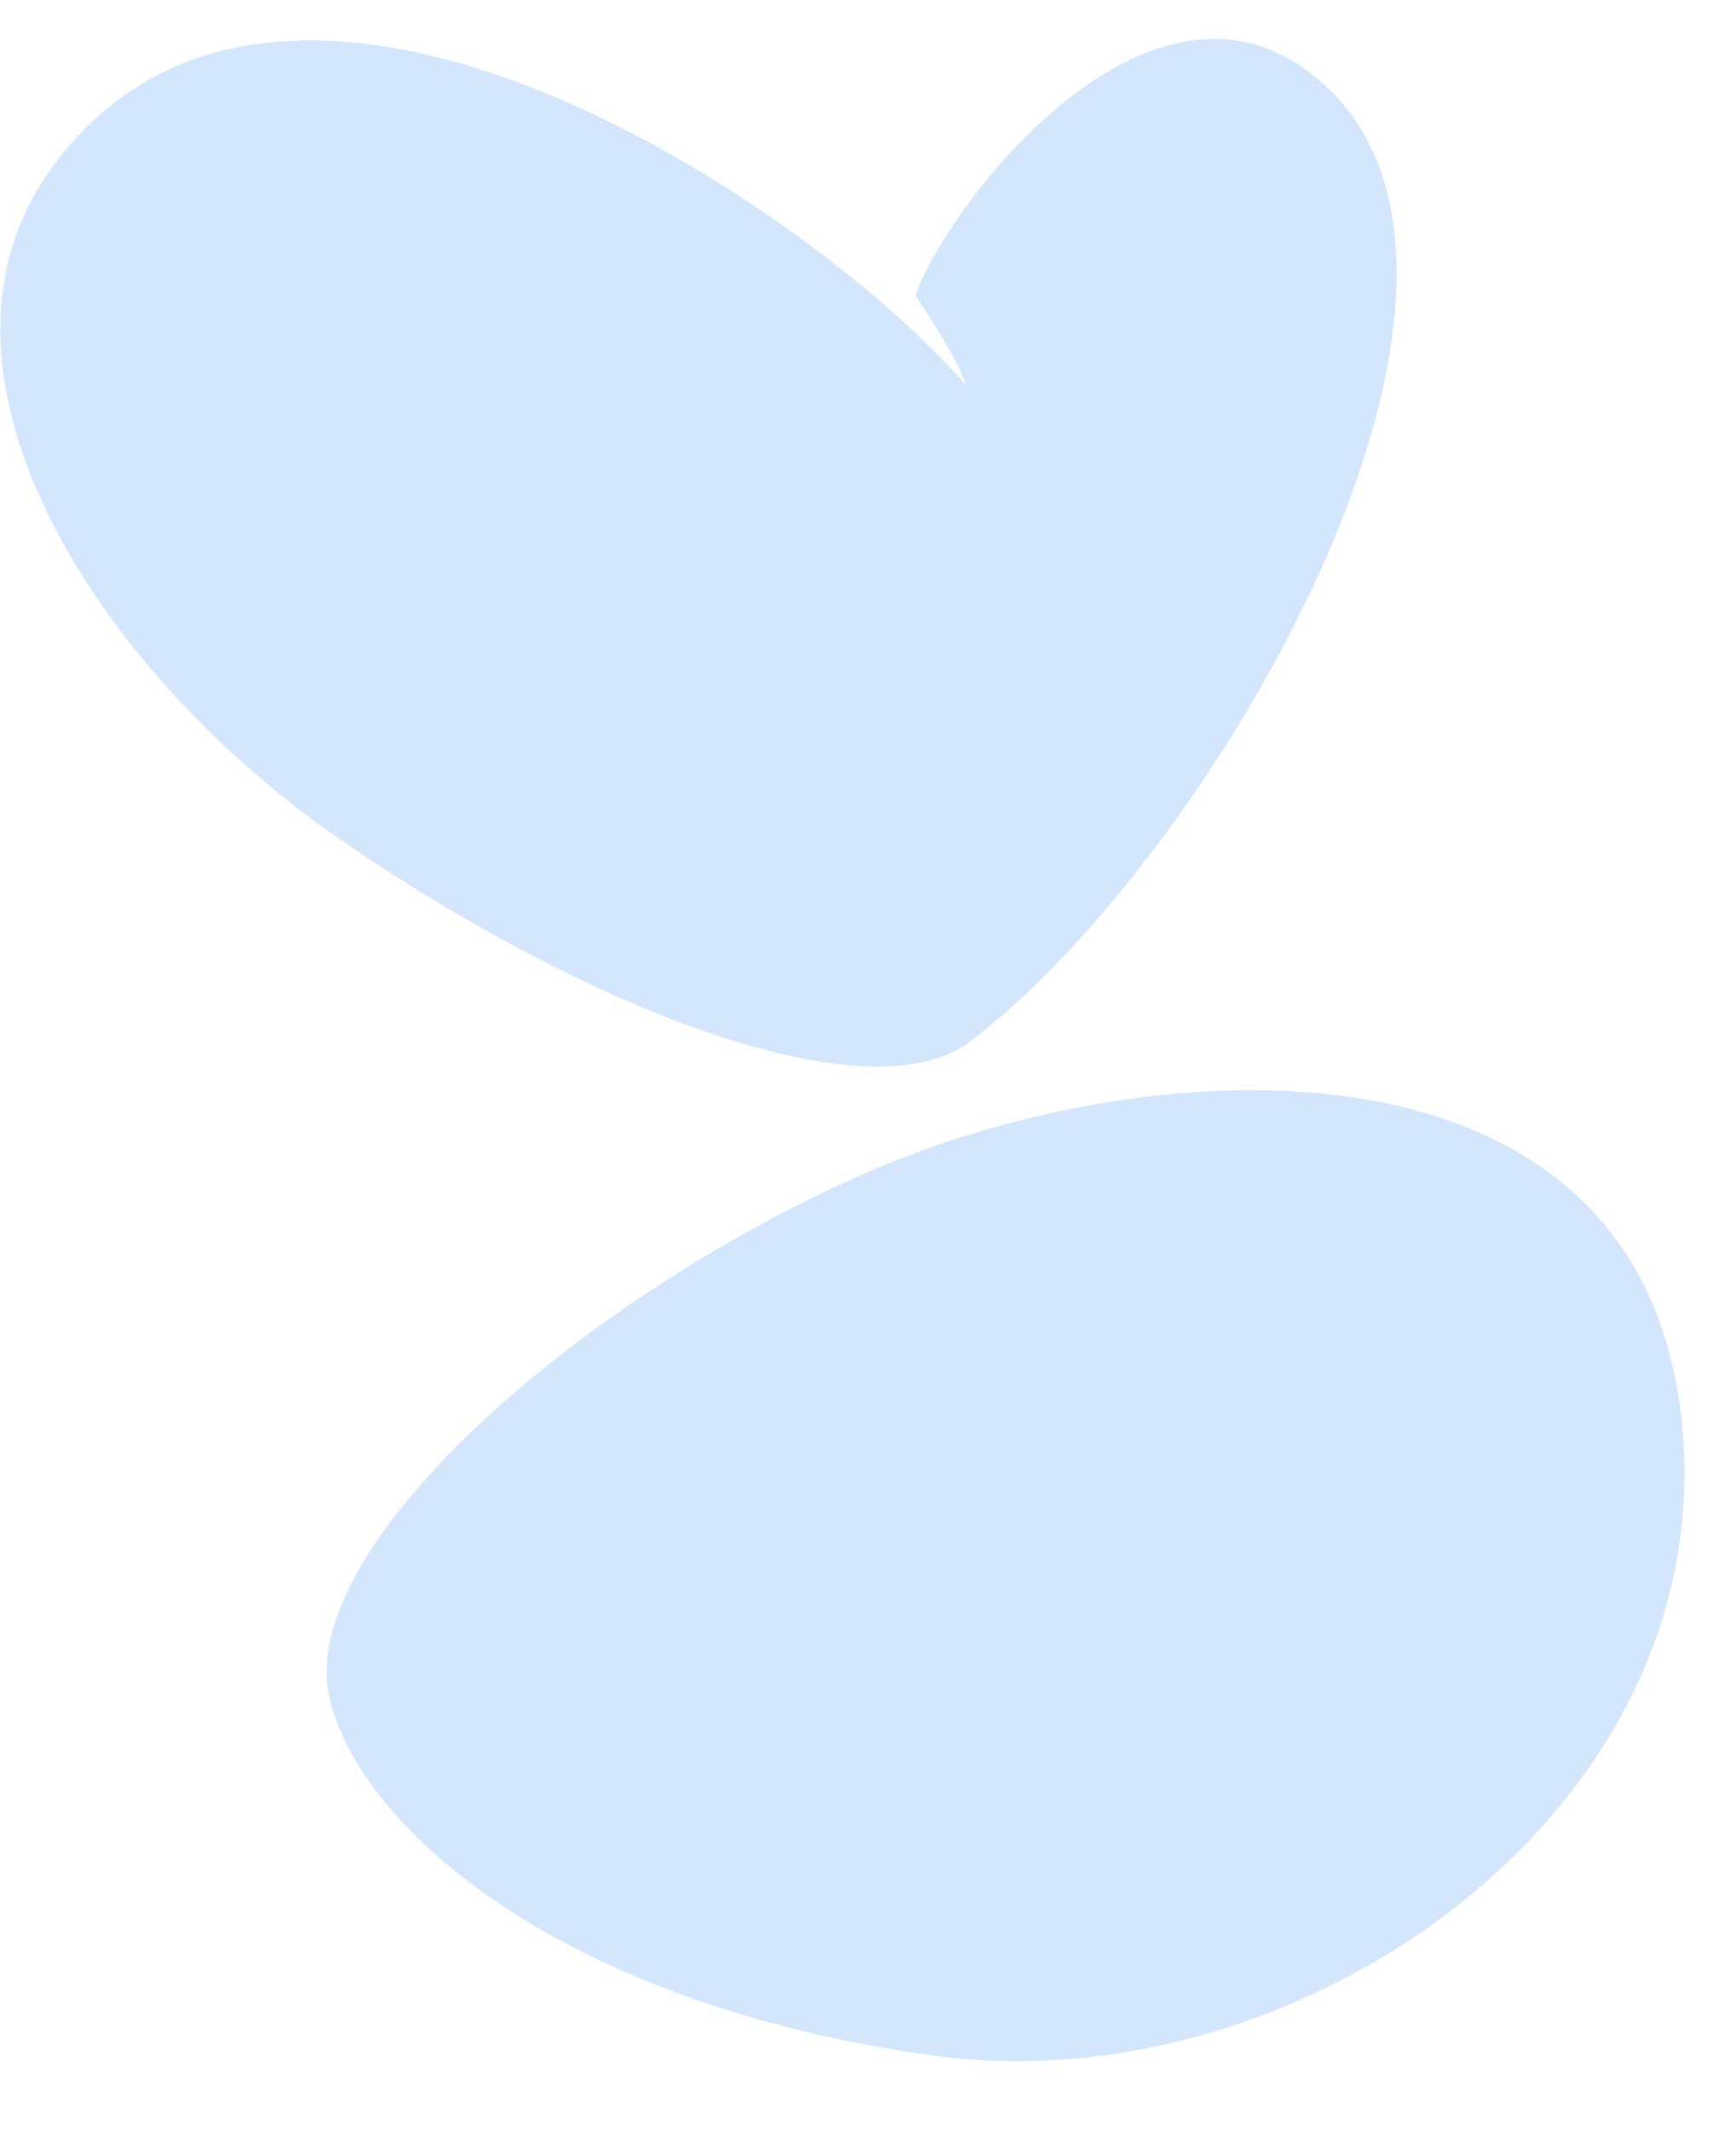 <svg width="22" height="27" viewBox="0 0 22 27" fill="none" xmlns="http://www.w3.org/2000/svg">
<g clip-path="url(#clip0_797_1508)">
<path d="M11.004 14.847C14.709 13.239 20.72 12.989 21.303 17.924C21.887 22.872 16.54 26.671 11.859 26.047C7.178 25.409 4.586 23.205 4.179 21.528C3.717 19.643 7.313 16.455 11.004 14.847Z" fill="#D3E6FC"/>
<path d="M16.554 0.888C14.464 -0.636 11.967 2.663 11.601 3.744C11.777 4.007 12.144 4.562 12.239 4.88C10.407 2.732 3.744 -1.87 0.732 2.025C-1.276 4.603 1.18 8.484 4.328 10.647C7.367 12.74 10.977 14.181 12.293 13.197C15.441 10.813 19.797 3.245 16.554 0.888Z" fill="#D3E6FC"/>
</g>
<defs>
<clipPath id="clip0_797_1508">
<rect width="21.358" height="25.63" fill="white" transform="translate(0 0.486)"/>
</clipPath>
</defs>
</svg>
